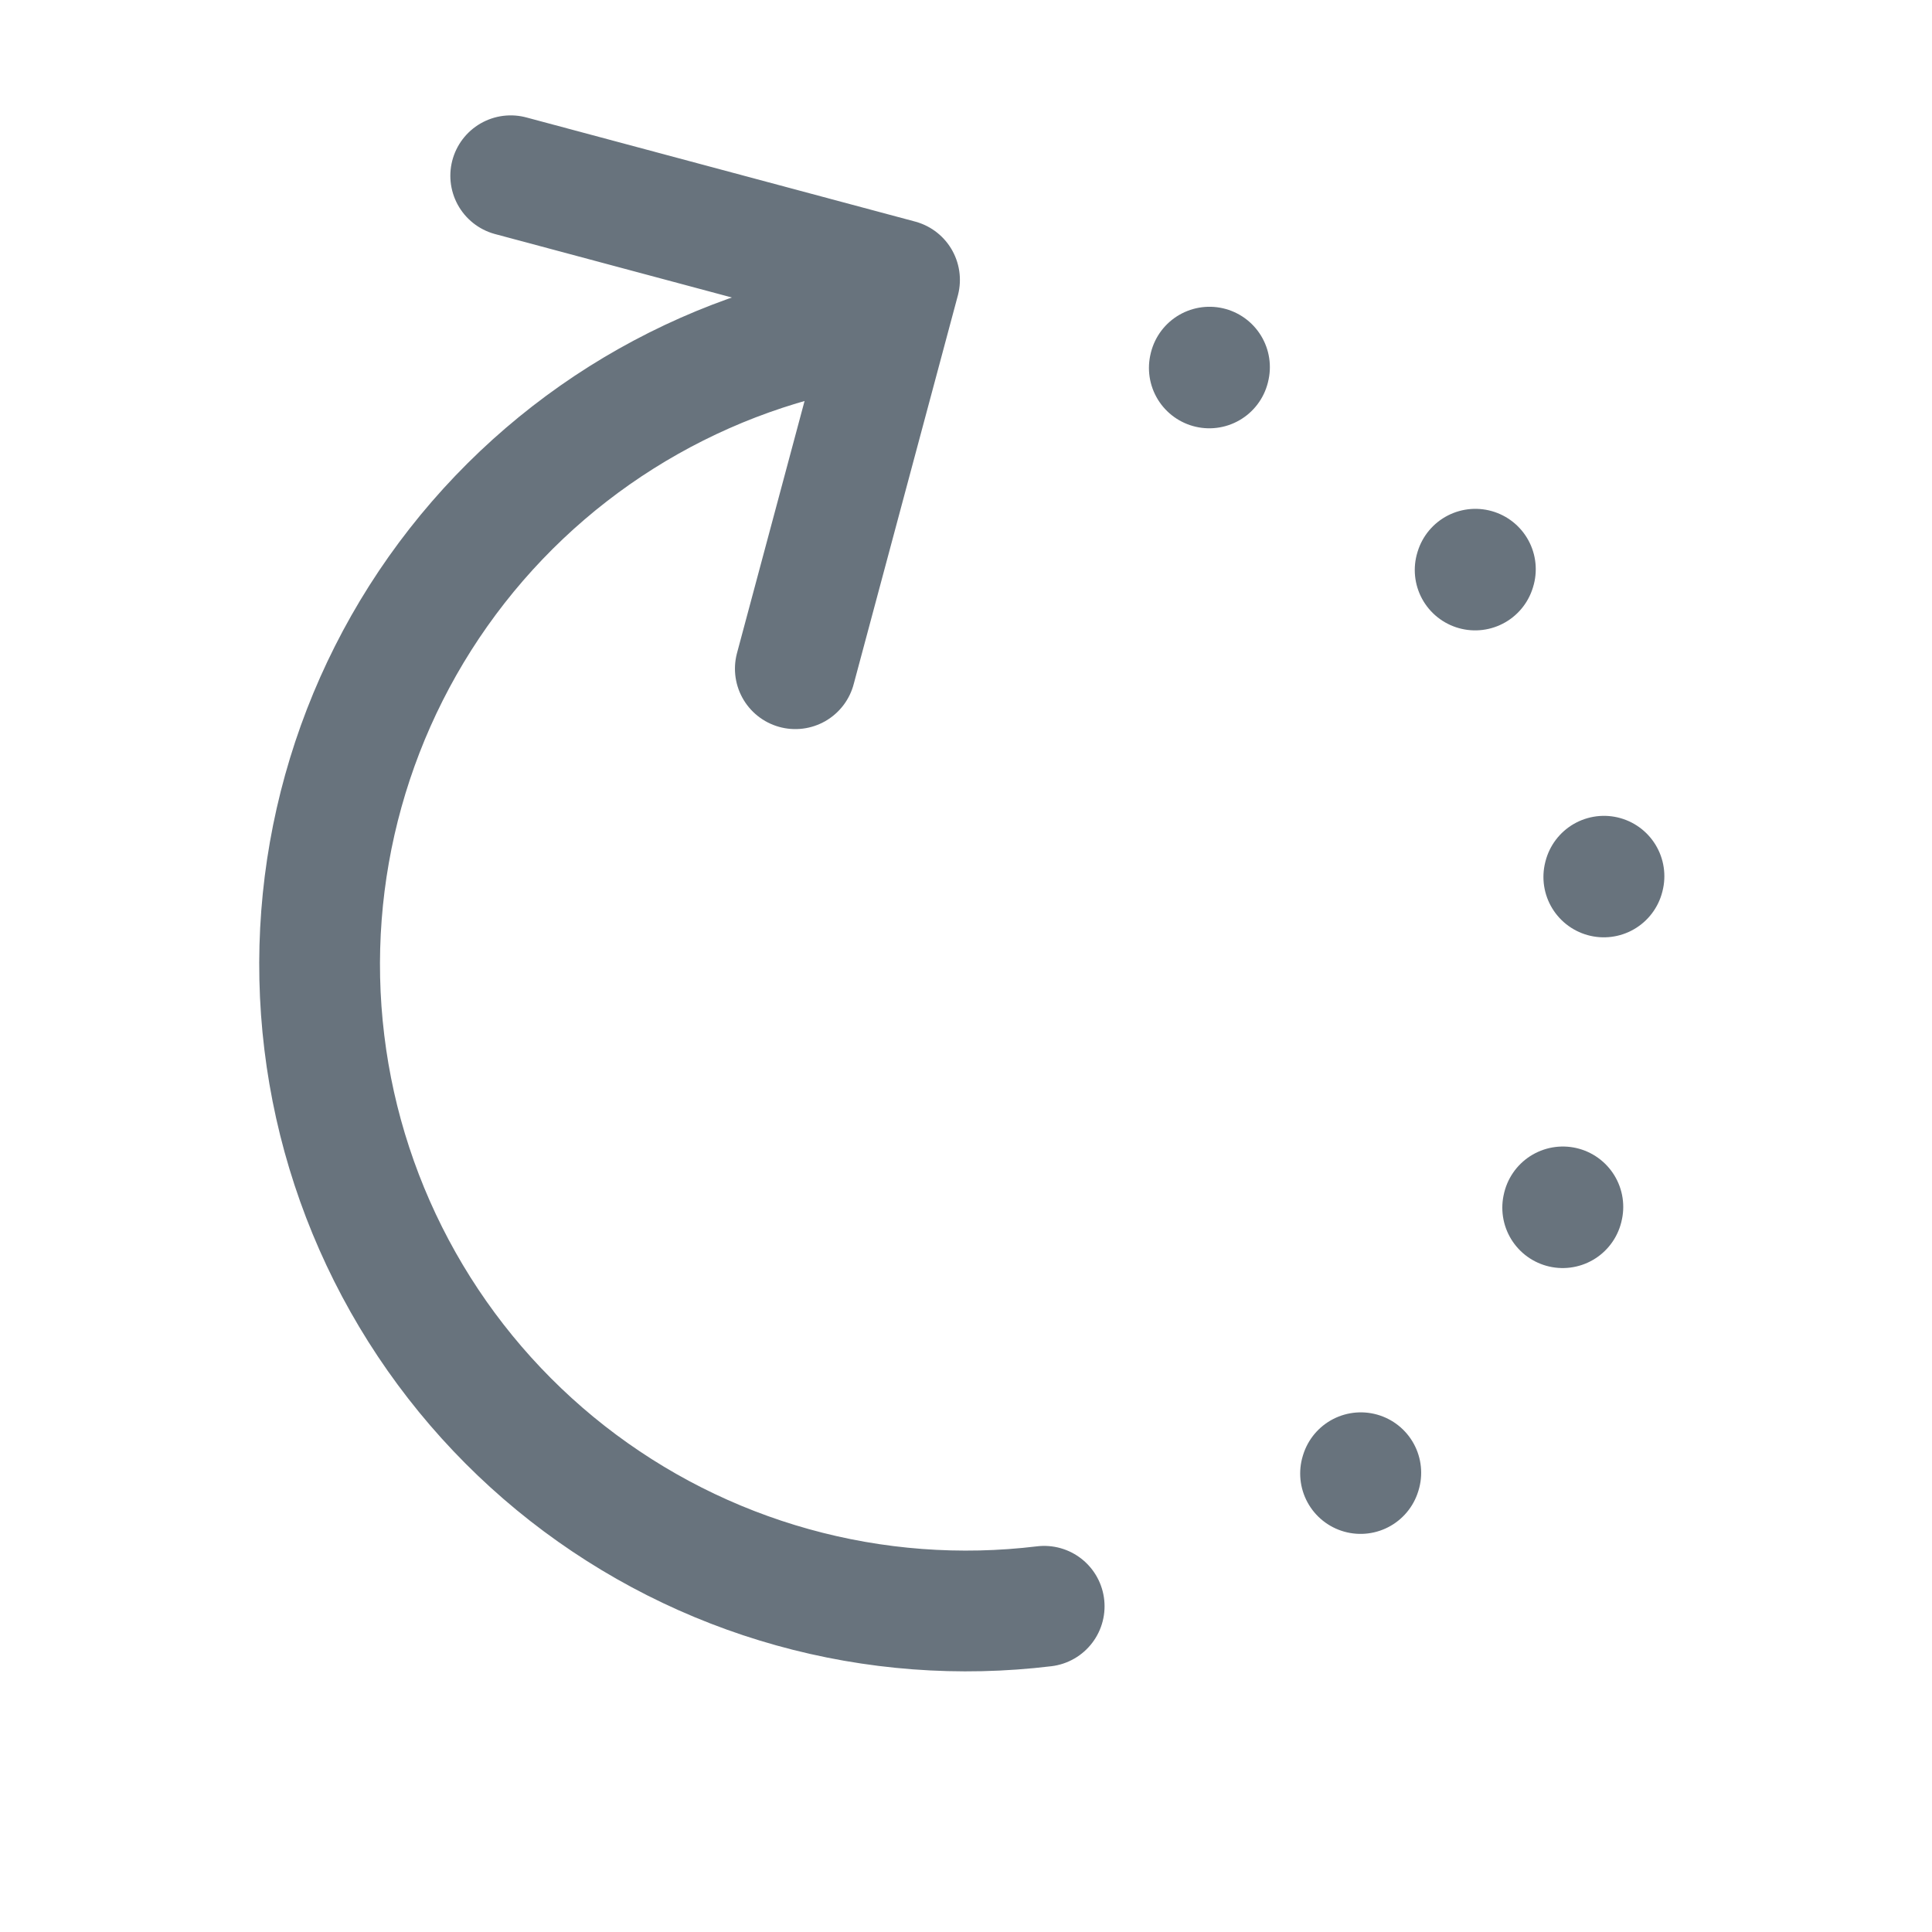 <svg width="32" height="32" viewBox="0 0 32 32" fill="none" xmlns="http://www.w3.org/2000/svg">
<path d="M17.295 26.605C15.899 26.774 14.483 26.668 13.128 26.29C11.774 25.913 10.507 25.272 9.399 24.405C8.292 23.538 7.367 22.462 6.676 21.237C5.985 20.012 5.541 18.663 5.372 17.267C5.029 14.448 5.82 11.608 7.571 9.372C9.322 7.136 11.89 5.687 14.709 5.344M13.173 11.076L14.899 4.636L8.459 2.911M22.535 24.406L22.539 24.393M20.03 6.094L20.033 6.081M24.433 9.441L24.437 9.428M26.564 14.525L26.567 14.513M25.883 20.003L25.886 19.99" stroke="#68737D" stroke-width="2" stroke-linecap="round" stroke-linejoin="round"/>
</svg>
